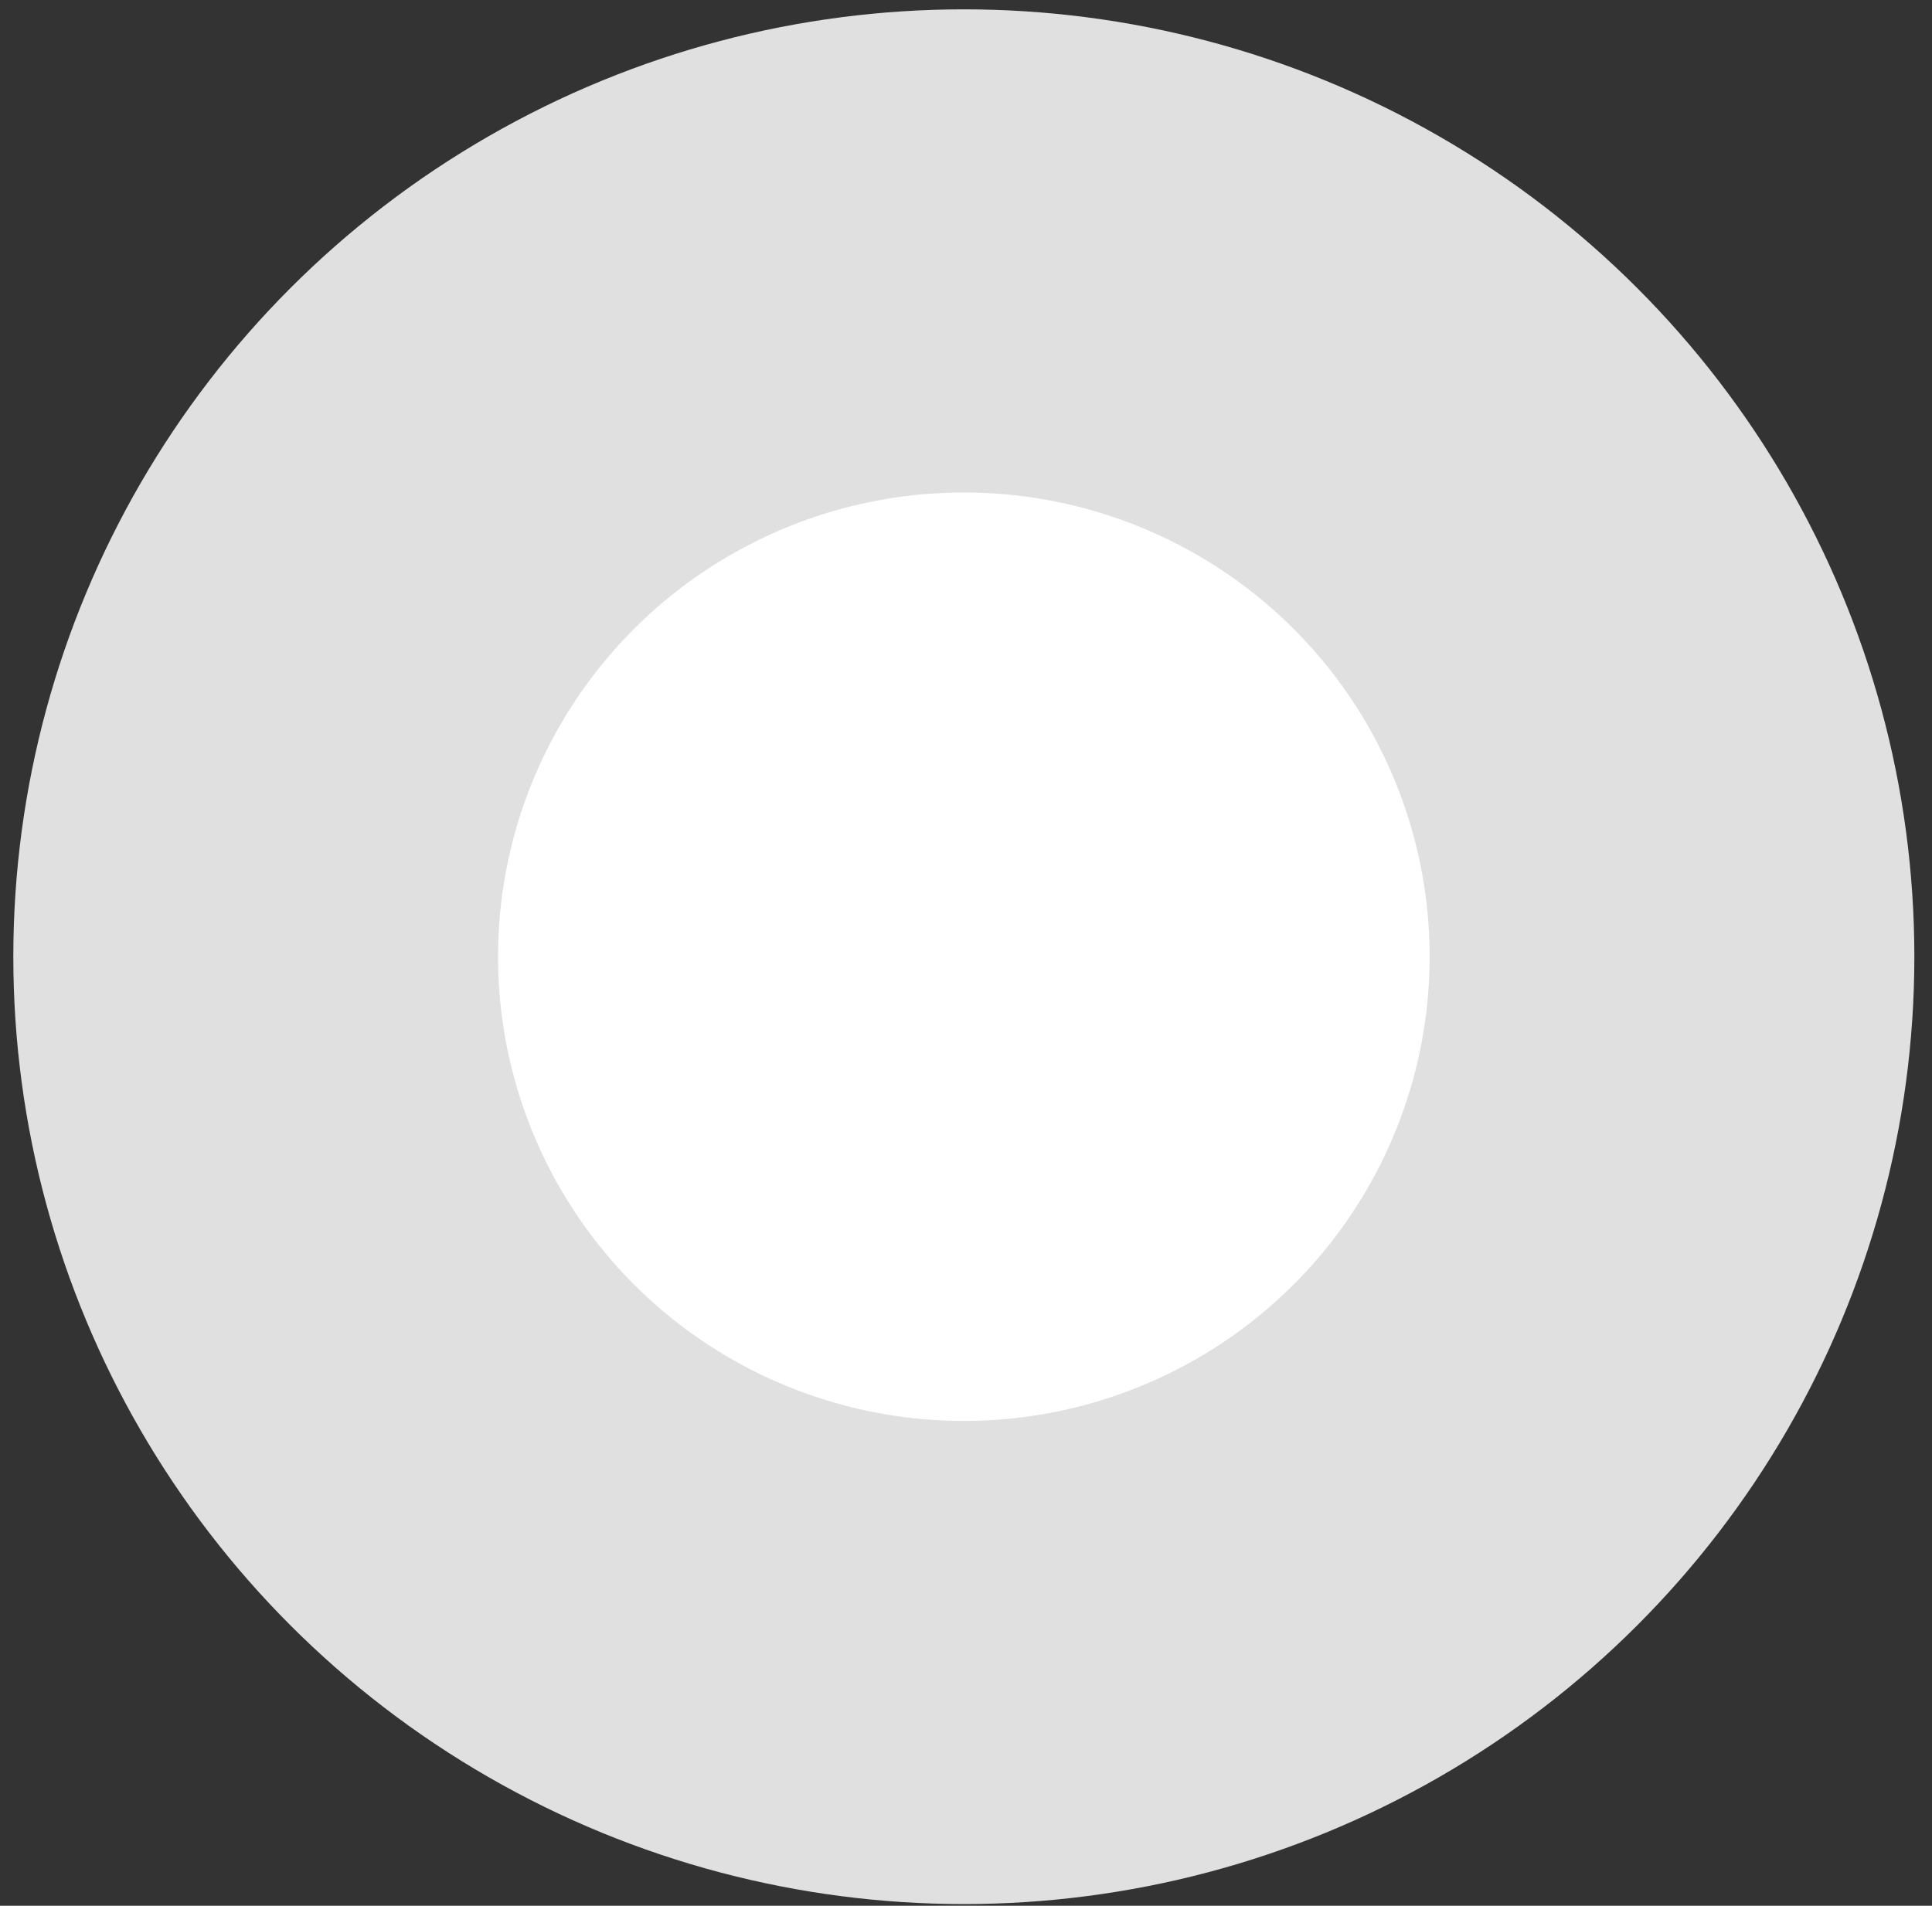 <svg width="75" height="74" viewBox="0 0 75 74" fill="none" xmlns="http://www.w3.org/2000/svg">
<rect x="0" y="0" width="75" height="74" fill="#333333" stroke="none"/>
<ellipse cx="37.416" cy="37.149" rx="36.899" ry="36.786" fill="#E0E0E0"/>
<ellipse cx="37.416" cy="37.149" rx="18.082" ry="18.026" fill="white"/>
</svg>
